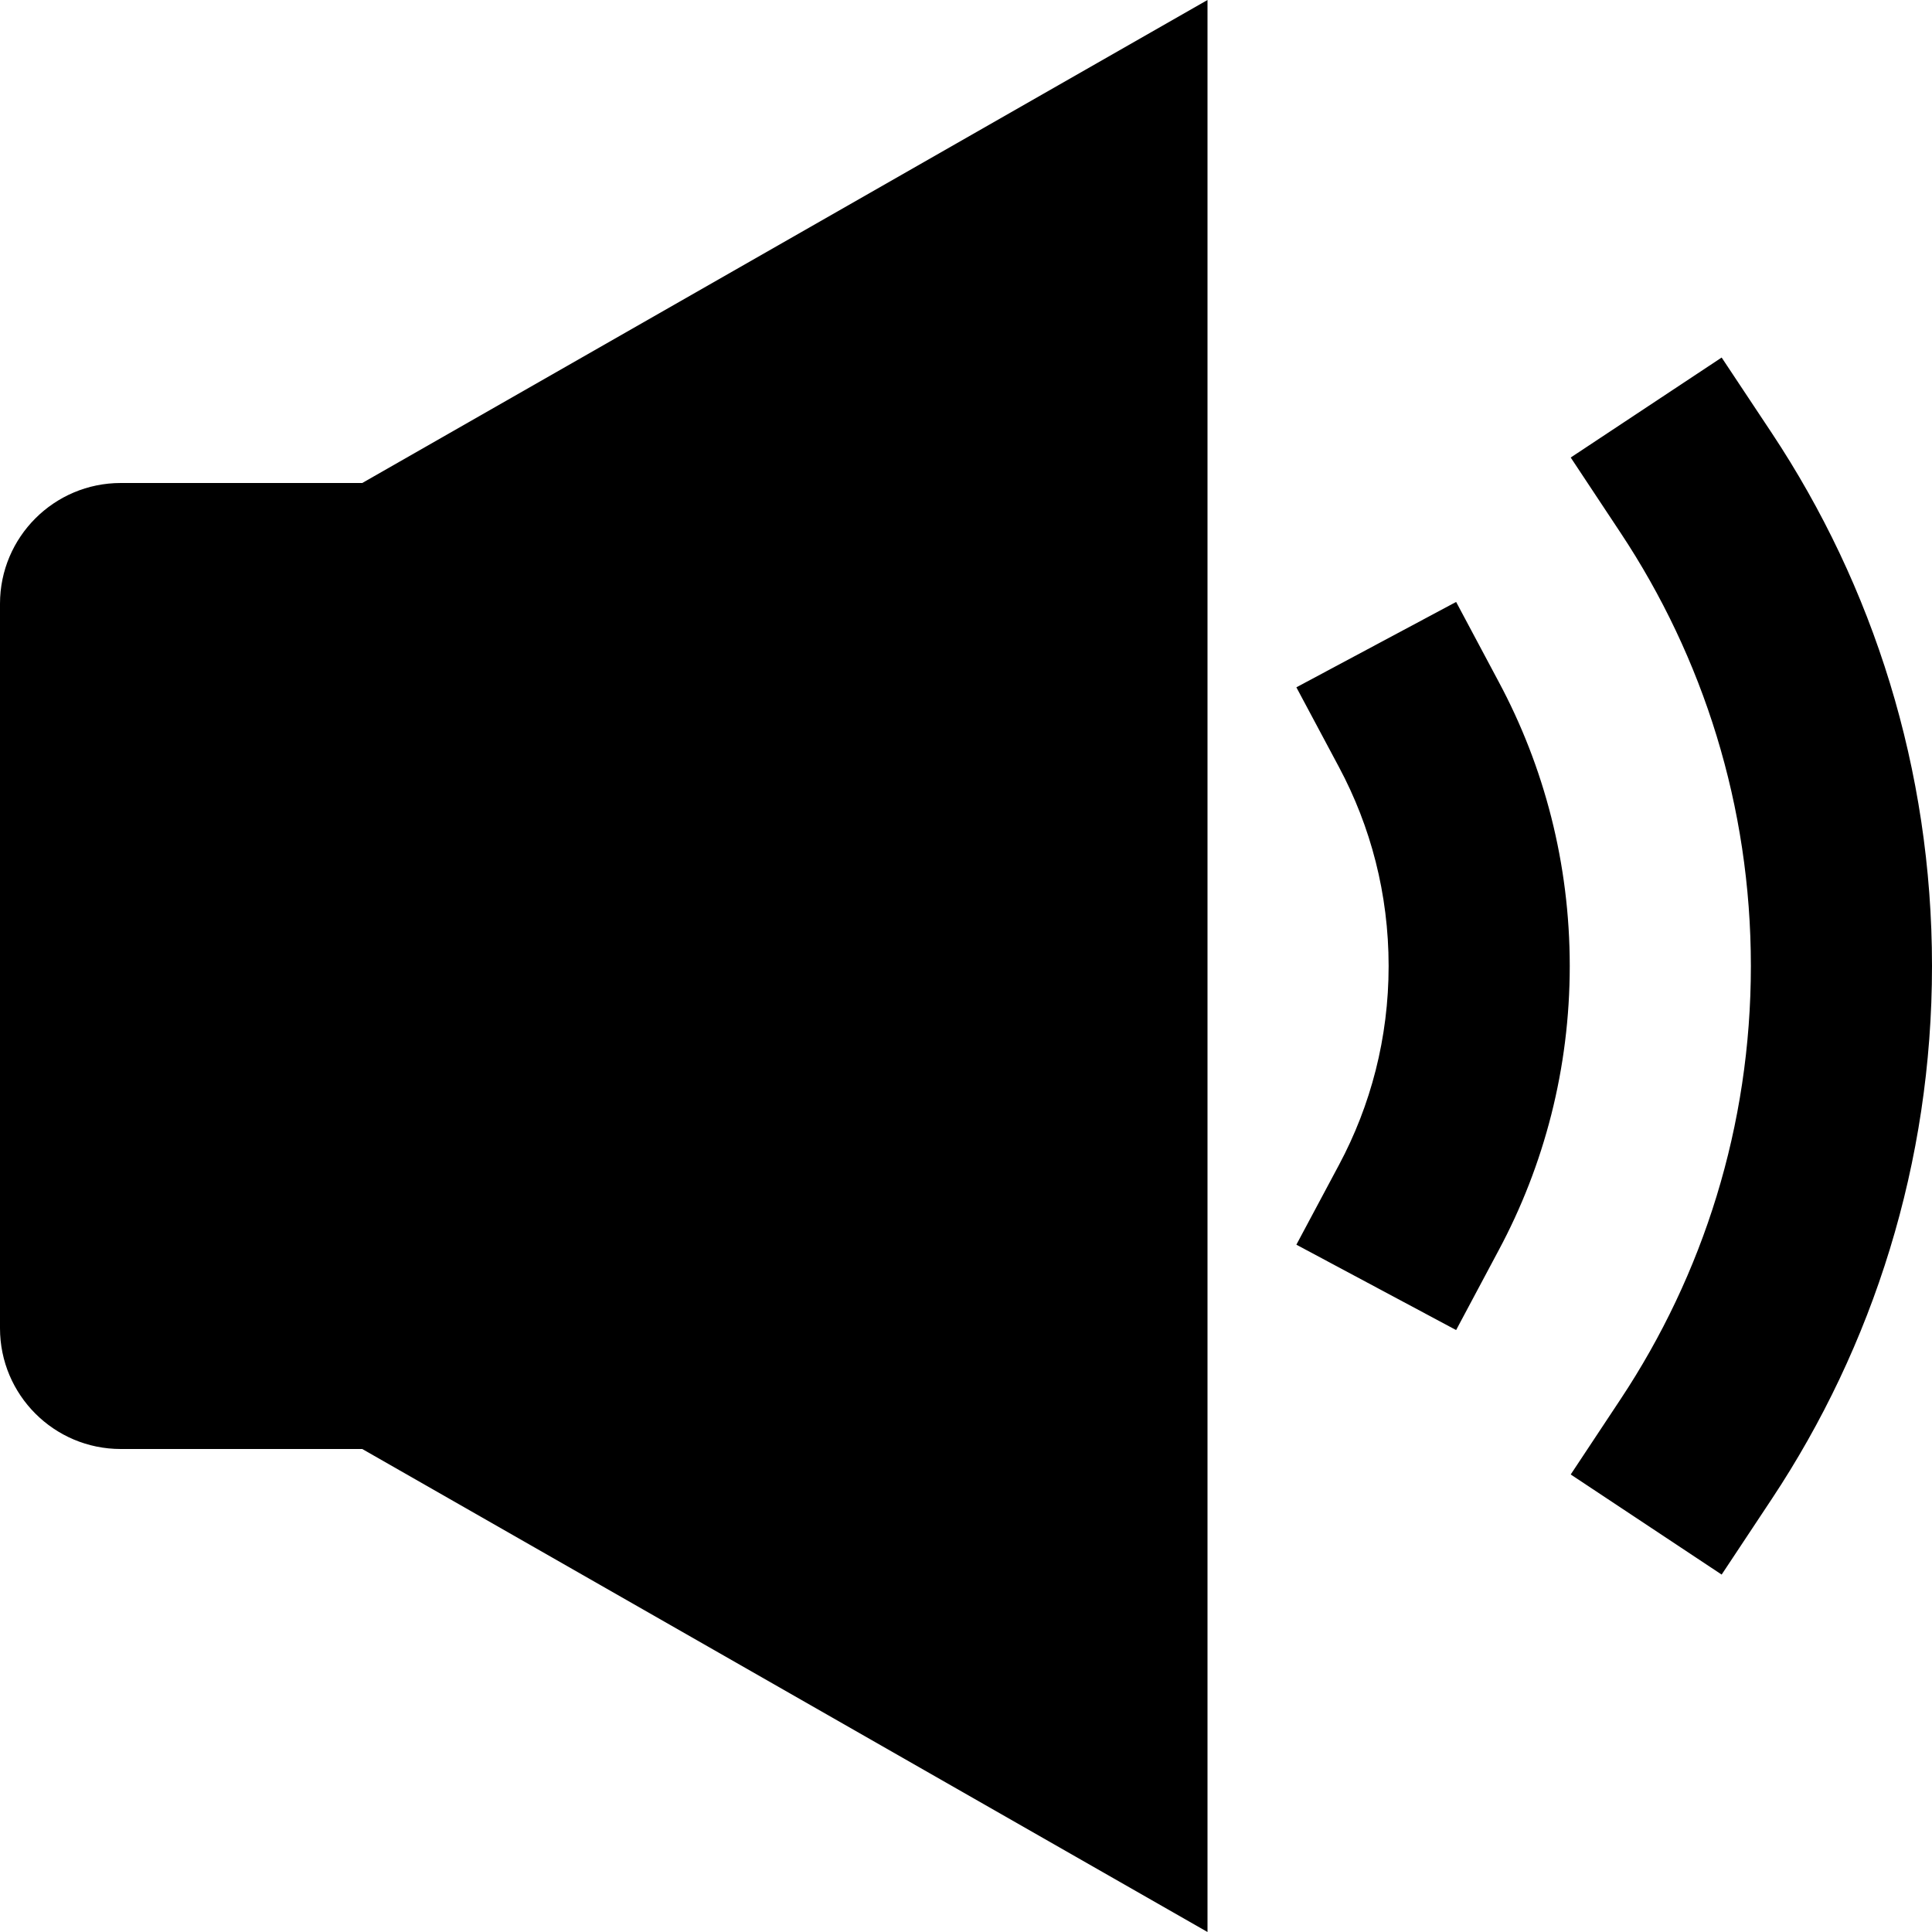<svg aria-hidden="true"  height="1em" stroke-linejoin="round"  viewBox="0 0 16 16" width="1em"><path fill-rule="evenodd" clip-rule="evenodd" d="M0 5V11C0 11.552 0.448 12 1 12H3L10 16V0L3 4H1C0.448 4 0 4.448 0 5ZM14.258 2.961L14.673 3.586C15.512 4.851 16 6.37 16 8C16 9.63 15.512 11.149 14.673 12.414L14.258 13.04L13.008 12.211L13.422 11.586C14.103 10.558 14.5 9.327 14.5 8C14.5 6.673 14.103 5.442 13.422 4.414L13.008 3.789L14.258 2.961ZM12.059 4.985L12.412 5.647C12.788 6.349 13 7.151 13 8C13 8.849 12.788 9.651 12.412 10.353L12.059 11.015L10.736 10.308L11.089 9.647C11.351 9.157 11.5 8.597 11.5 8C11.5 7.403 11.351 6.843 11.089 6.353L10.736 5.692L12.059 4.985Z" fill="currentColor"></path></svg>